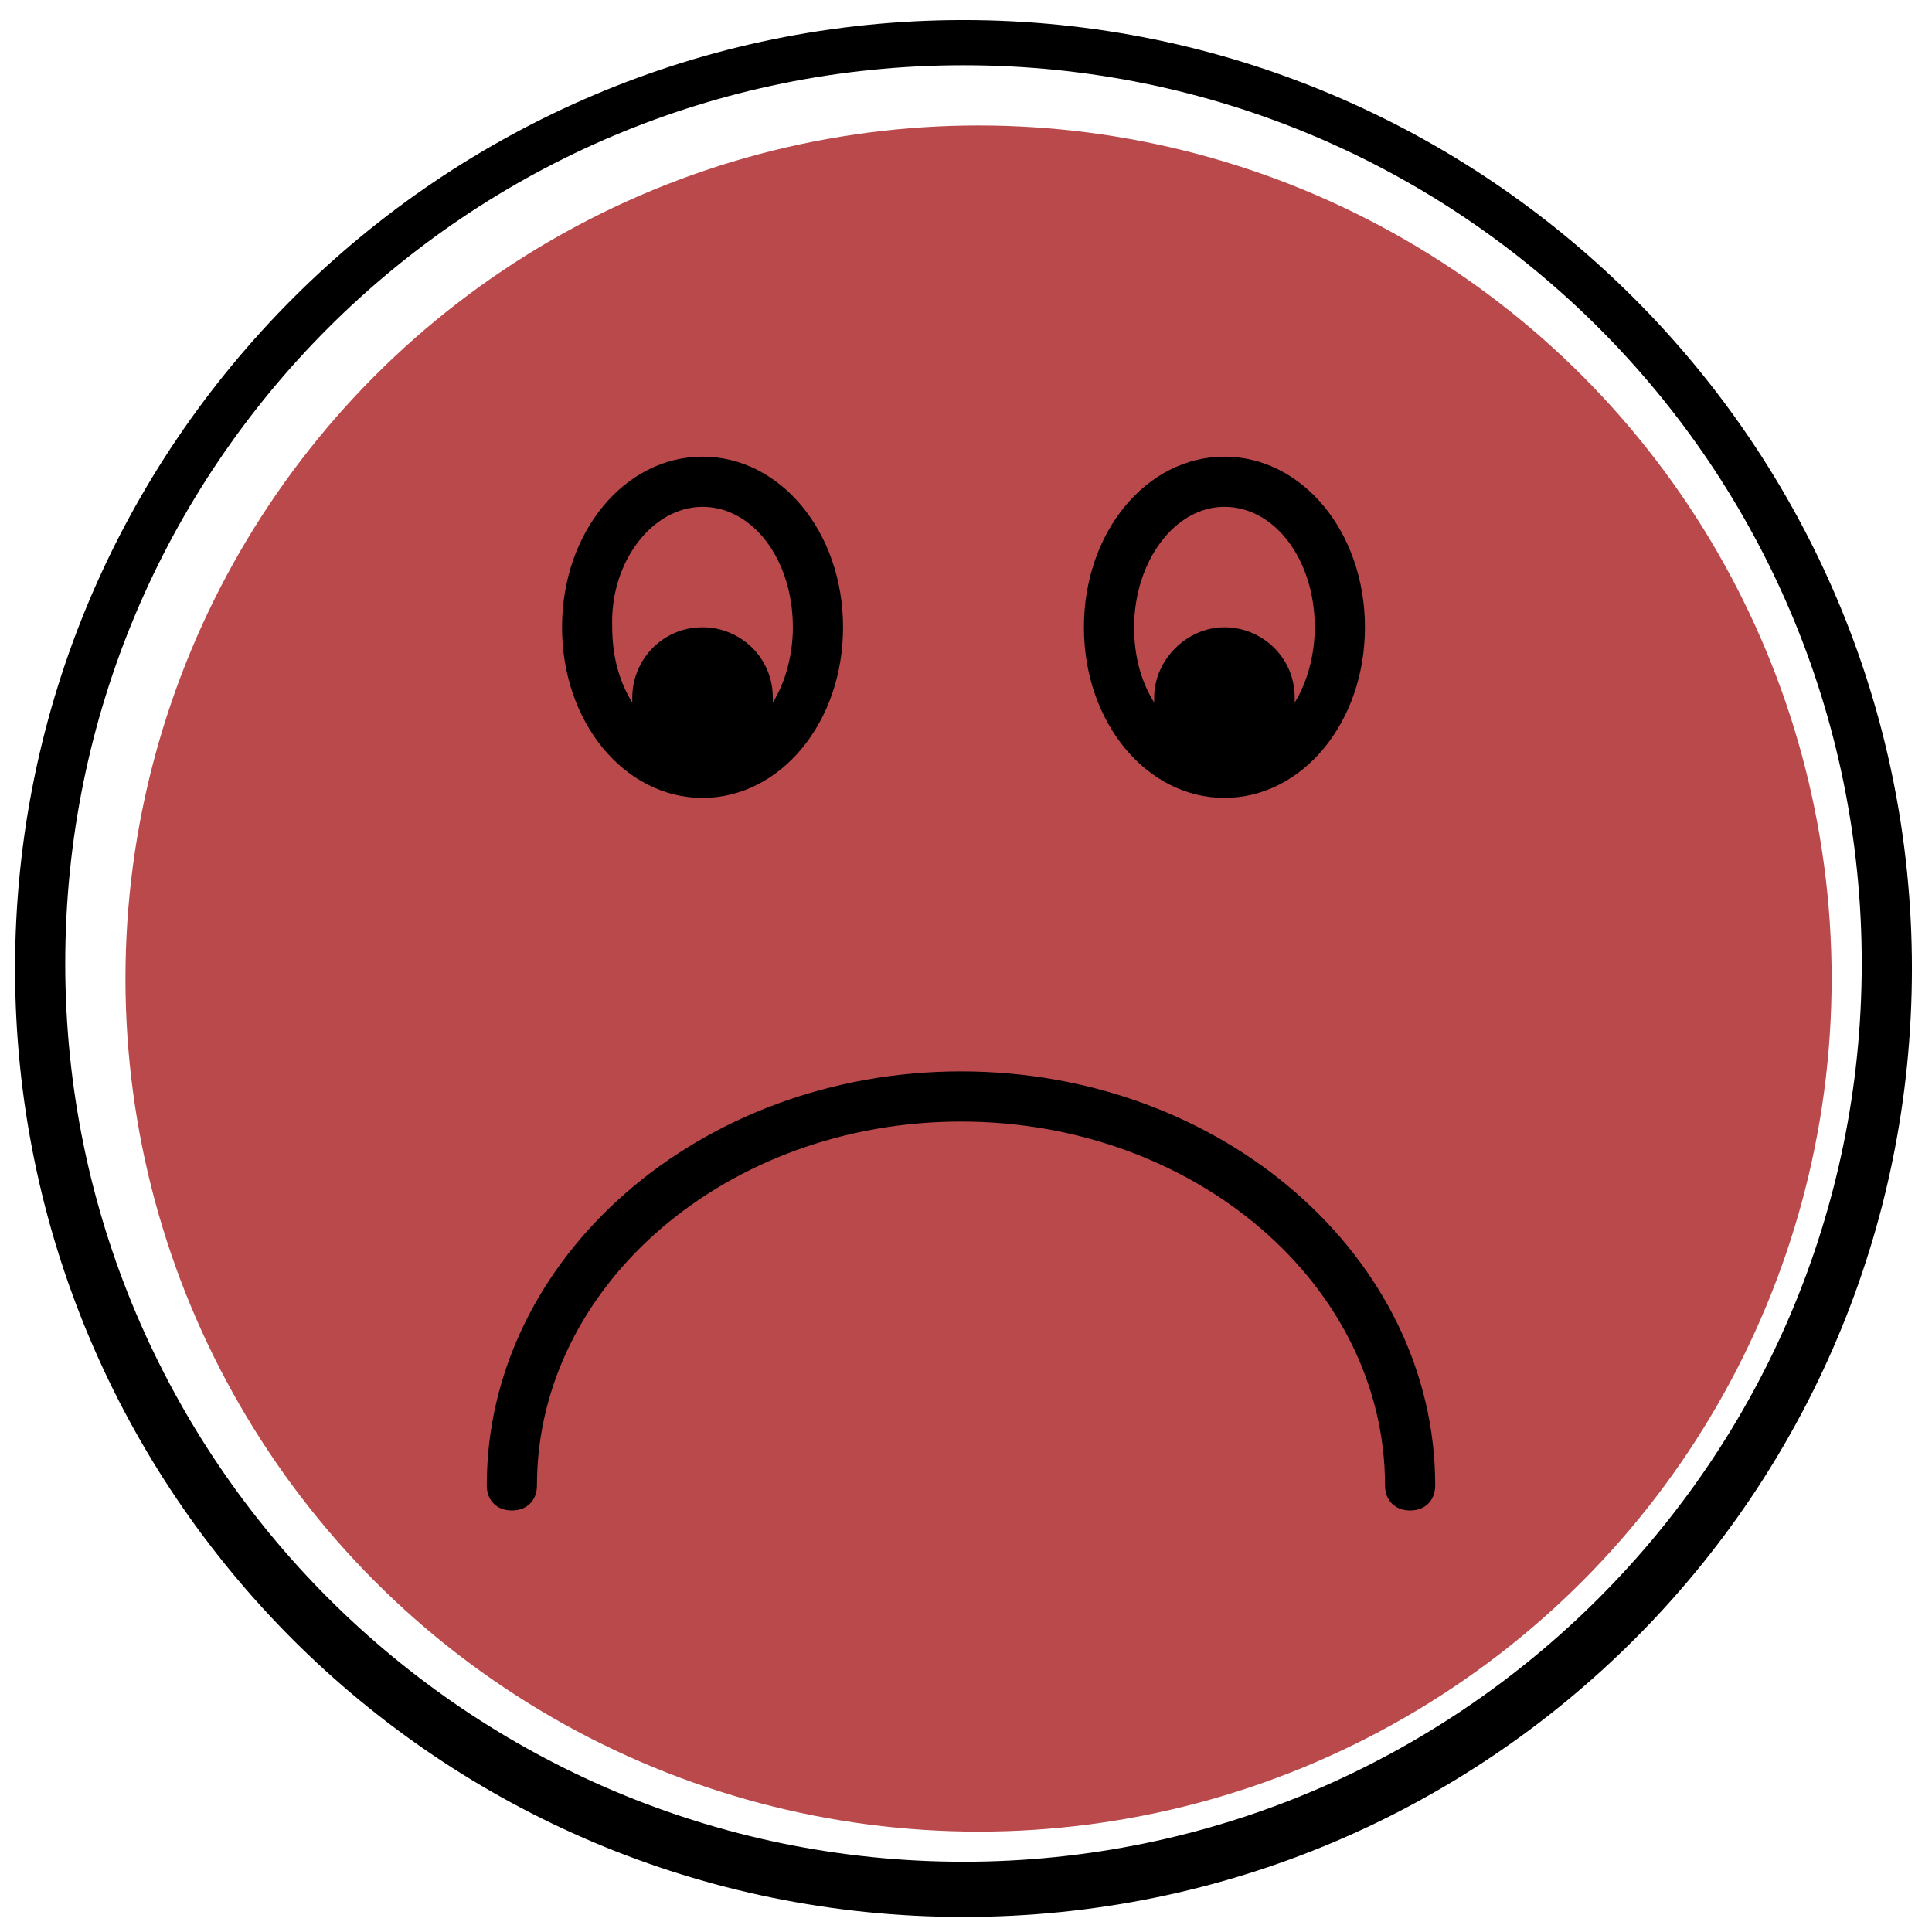 <svg xmlns="http://www.w3.org/2000/svg" viewBox="0 0 77 77">
    <g fill="none" fill-rule="evenodd">
        <circle cx="39" cy="39" r="34" fill="#BA494C"/>
        <path fill="#000" fill-rule="nonzero" d="M38.4.8C17.6.8.6 17.7.6 38.6s16.9 37.8 37.8 37.8 37.8-16.9 37.8-37.8S59.2.8 38.4.8zm0 73.4c-19.7 0-35.8-16-35.8-35.8 0-19.8 16-35.8 35.8-35.8 19.8 0 35.8 16 35.8 35.8 0 19.8-16.1 35.8-35.8 35.8z"/>
        <path fill="#000" fill-rule="nonzero" d="M28 31.8c3.1 0 5.6-3 5.6-6.8s-2.5-6.8-5.6-6.8c-3.1 0-5.6 3-5.6 6.8s2.5 6.8 5.6 6.8zm0-11.6c2 0 3.6 2.1 3.6 4.8 0 1.1-.3 2.2-.8 3v-.2c0-1.6-1.3-2.8-2.8-2.8-1.6 0-2.8 1.3-2.8 2.8v.2c-.5-.8-.8-1.8-.8-3-.1-2.6 1.6-4.8 3.6-4.8zM48.8 31.8c3.1 0 5.6-3 5.6-6.8s-2.5-6.8-5.6-6.8c-3.1 0-5.6 3-5.6 6.8s2.5 6.8 5.6 6.8zm0-11.6c2 0 3.6 2.1 3.6 4.8 0 1.1-.3 2.2-.8 3v-.2c0-1.6-1.3-2.8-2.8-2.8-1.5 0-2.8 1.3-2.8 2.8v.2c-.5-.8-.8-1.8-.8-3 0-2.6 1.6-4.8 3.6-4.8zM38.3 42.7c-10.4 0-18.9 7.4-18.9 16.5 0 .6.4 1 1 1s1-.4 1-1c0-8 7.6-14.5 16.9-14.5 9.3 0 16.9 6.5 16.9 14.5 0 .6.4 1 1 1s1-.4 1-1c0-9.1-8.5-16.5-18.9-16.5z"/>
    </g>
</svg>
